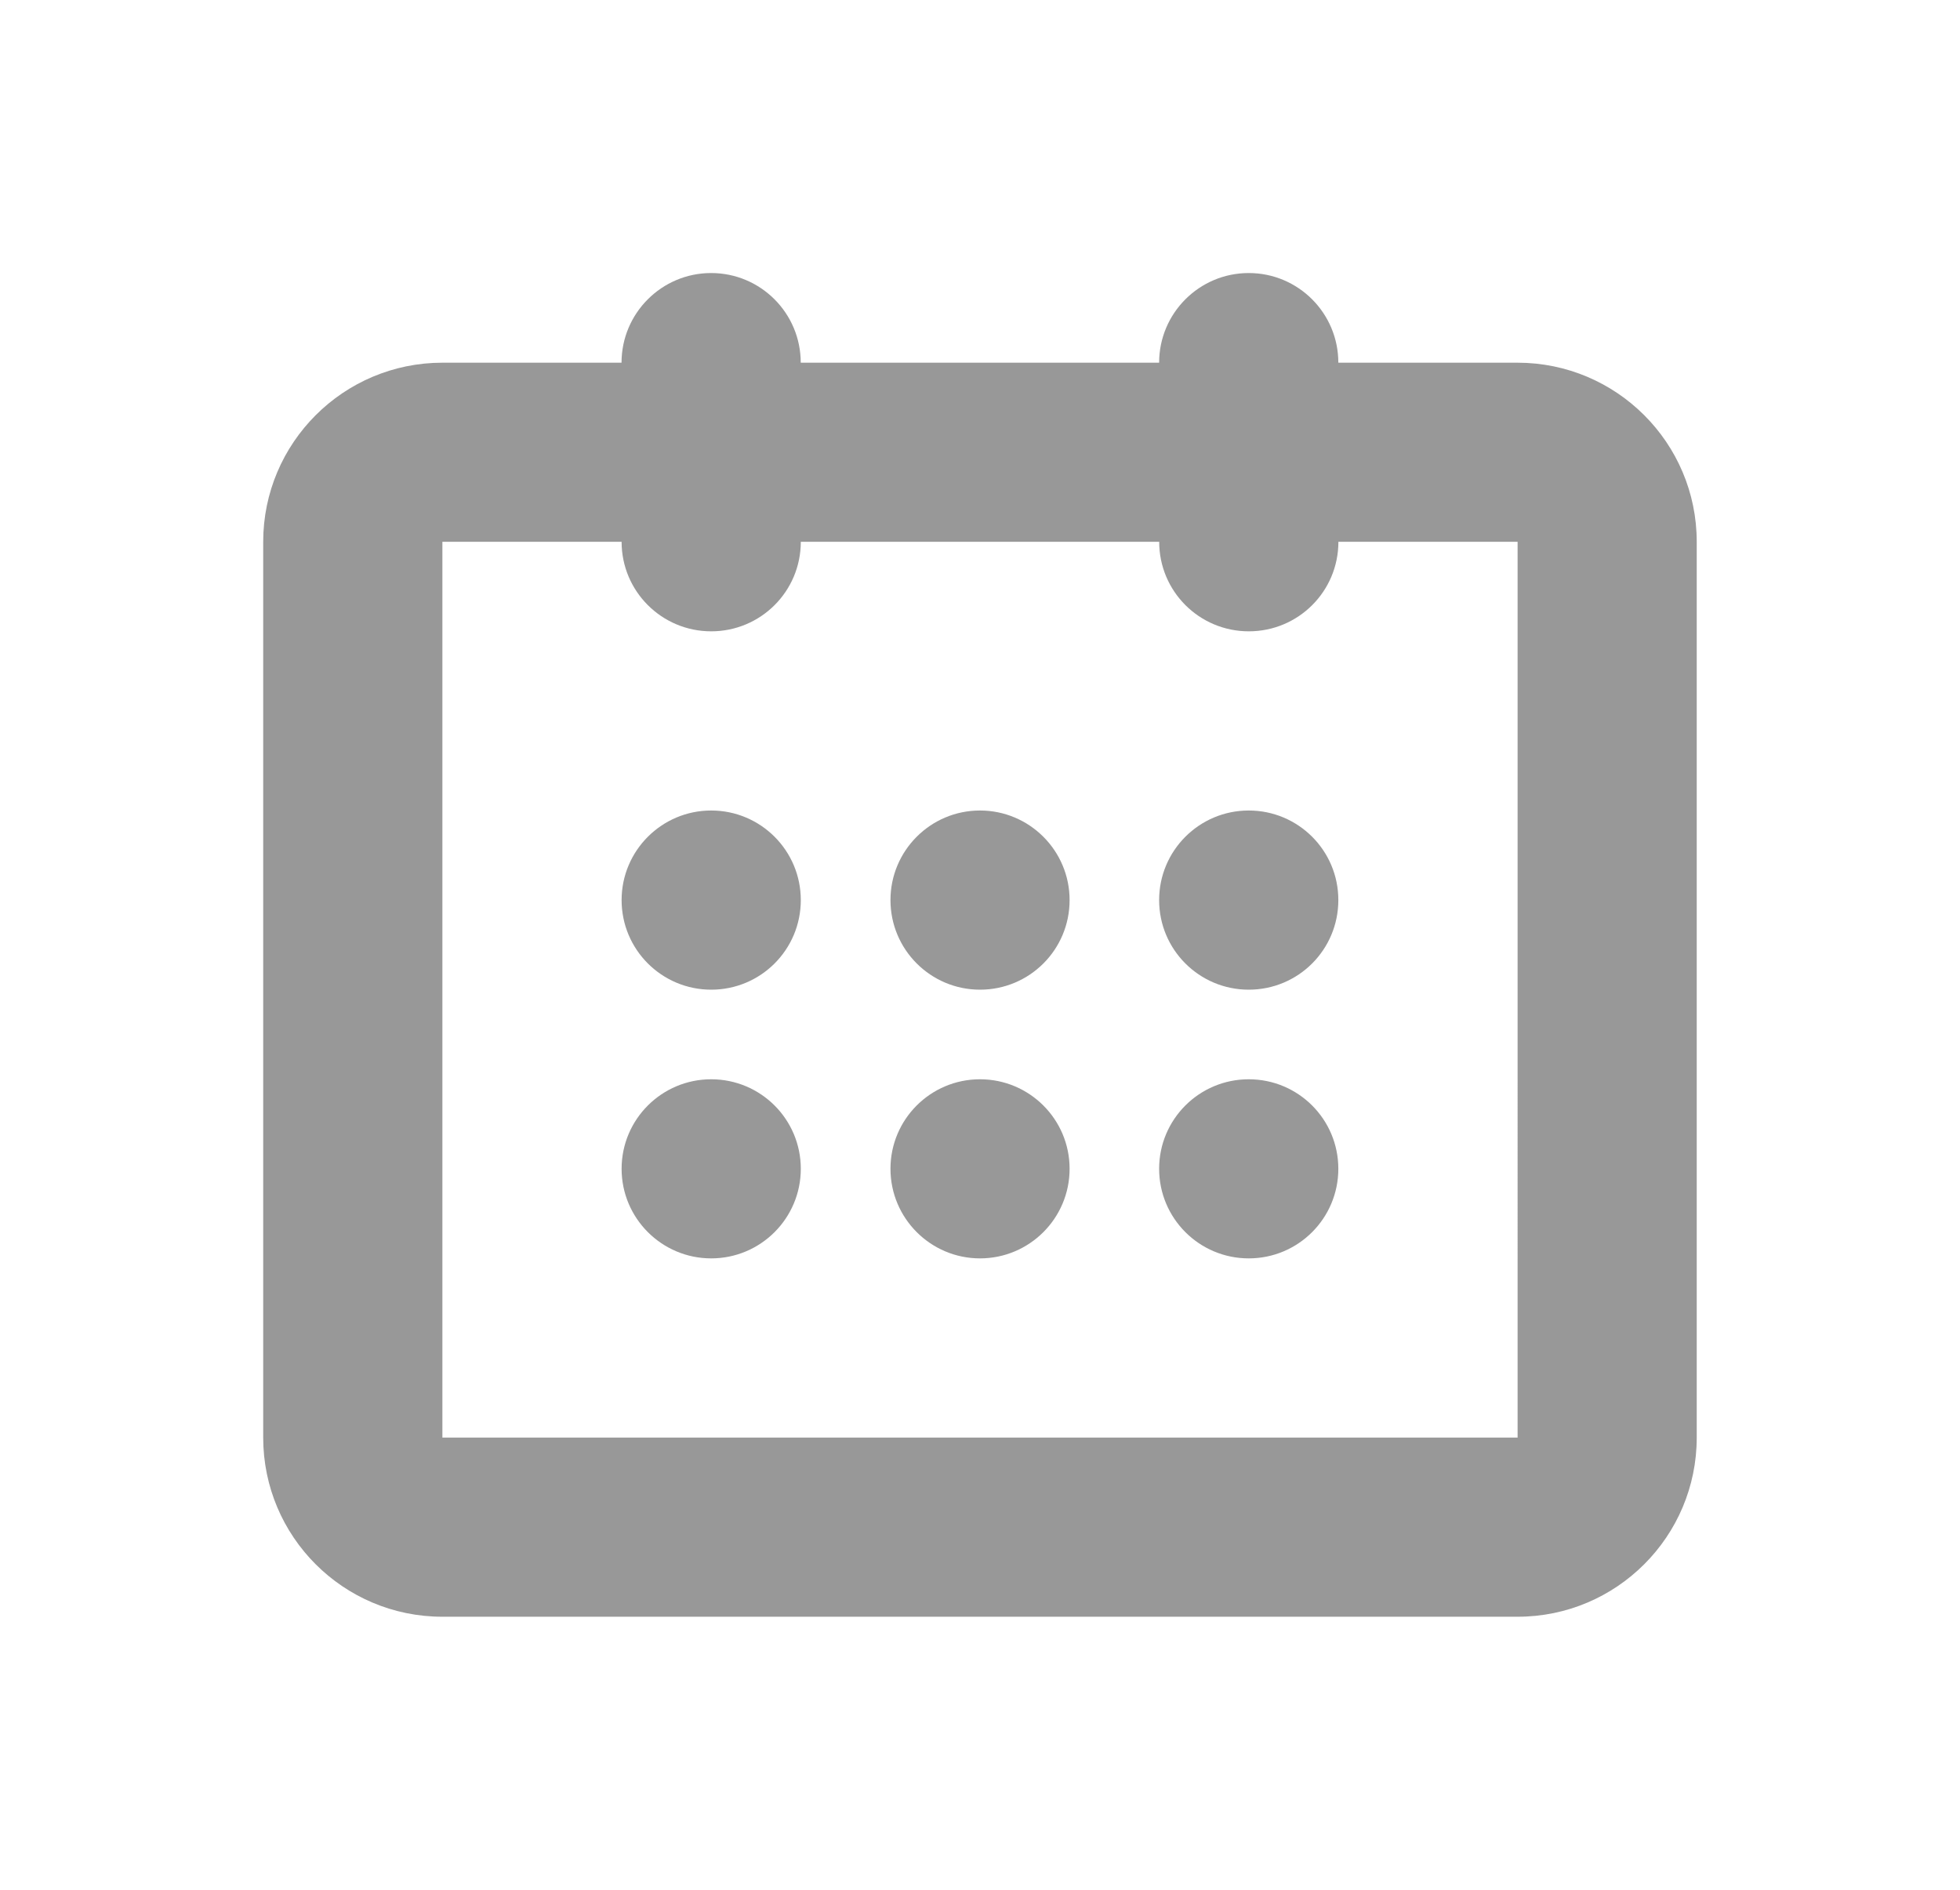 <?xml version="1.0" encoding="utf-8"?>
<!-- Generator: Adobe Illustrator 16.0.0, SVG Export Plug-In . SVG Version: 6.00 Build 0)  -->
<!DOCTYPE svg PUBLIC "-//W3C//DTD SVG 1.1//EN" "http://www.w3.org/Graphics/SVG/1.1/DTD/svg11.dtd">
<svg version="1.1" id="Layer_1" xmlns="http://www.w3.org/2000/svg" xmlns:xlink="http://www.w3.org/1999/xlink" x="0px" y="0px"
	 width="28px" height="27px" viewBox="0 0 28 27" enable-background="new 0 0 28 27" xml:space="preserve">
<path fill="#989898" d="M10.16,11.58c-0.706,0-1.28,0.573-1.28,1.28c0,0.708,0.574,1.28,1.28,1.28c0.707,0,1.28-0.571,1.28-1.28
	C11.44,12.153,10.867,11.58,10.16,11.58z M14,15.42c-0.706,0-1.279,0.572-1.279,1.279s0.574,1.28,1.279,1.28
	c0.707,0,1.28-0.573,1.28-1.28S14.706,15.42,14,15.42z M10.16,15.42c-0.706,0-1.28,0.572-1.28,1.279s0.574,1.28,1.28,1.28
	c0.707,0,1.28-0.573,1.28-1.28S10.867,15.42,10.16,15.42z M21.679,5.182h-2.56c0-0.708-0.573-1.281-1.28-1.281
	c-0.707,0-1.28,0.574-1.28,1.281h-5.12c0-0.708-0.573-1.281-1.28-1.281c-0.706,0-1.28,0.574-1.28,1.281H6.32
	c-1.413,0-2.56,1.146-2.56,2.559v12.798c0,1.415,1.146,2.56,2.56,2.56h15.359c1.412,0,2.56-1.145,2.56-2.56V7.741
	C24.239,6.328,23.091,5.182,21.679,5.182z M21.679,20.539H6.32V7.741h2.56c0,0.708,0.574,1.279,1.28,1.279
	c0.707,0,1.28-0.571,1.28-1.279h5.12c0,0.708,0.573,1.279,1.28,1.279c0.708,0,1.28-0.571,1.28-1.279h2.56V20.539z M17.839,11.58
	c-0.707,0-1.28,0.573-1.28,1.28c0,0.708,0.573,1.28,1.28,1.28c0.708,0,1.28-0.571,1.28-1.28C19.12,12.153,18.547,11.58,17.839,11.58
	z M14,11.58c-0.706,0-1.279,0.573-1.279,1.28c0,0.708,0.574,1.28,1.279,1.28c0.707,0,1.28-0.571,1.28-1.28
	C15.28,12.153,14.706,11.58,14,11.58z M17.839,15.42c-0.707,0-1.28,0.572-1.28,1.279s0.573,1.28,1.28,1.28
	c0.708,0,1.28-0.573,1.28-1.28S18.547,15.42,17.839,15.42z"/>
<path fill="#989898" d="M58.38,10.479v-2.56c0-2.823,2.297-5.12,5.12-5.12c2.822,0,5.119,2.297,5.119,5.12v2.56
	c0,2.822-2.297,5.119-5.119,5.119C60.678,15.598,58.38,13.301,58.38,10.479z M73.032,19.572c-0.22-0.109-5.437-2.694-9.531-2.694
	c-4.095,0-9.312,2.585-9.532,2.694c-0.434,0.218-0.708,0.66-0.708,1.146v1.279c0,0.708,0.572,1.28,1.28,1.28h17.918
	c0.708,0,1.28-0.572,1.28-1.28v-1.279C73.739,20.232,73.465,19.79,73.032,19.572z"/>
</svg>
